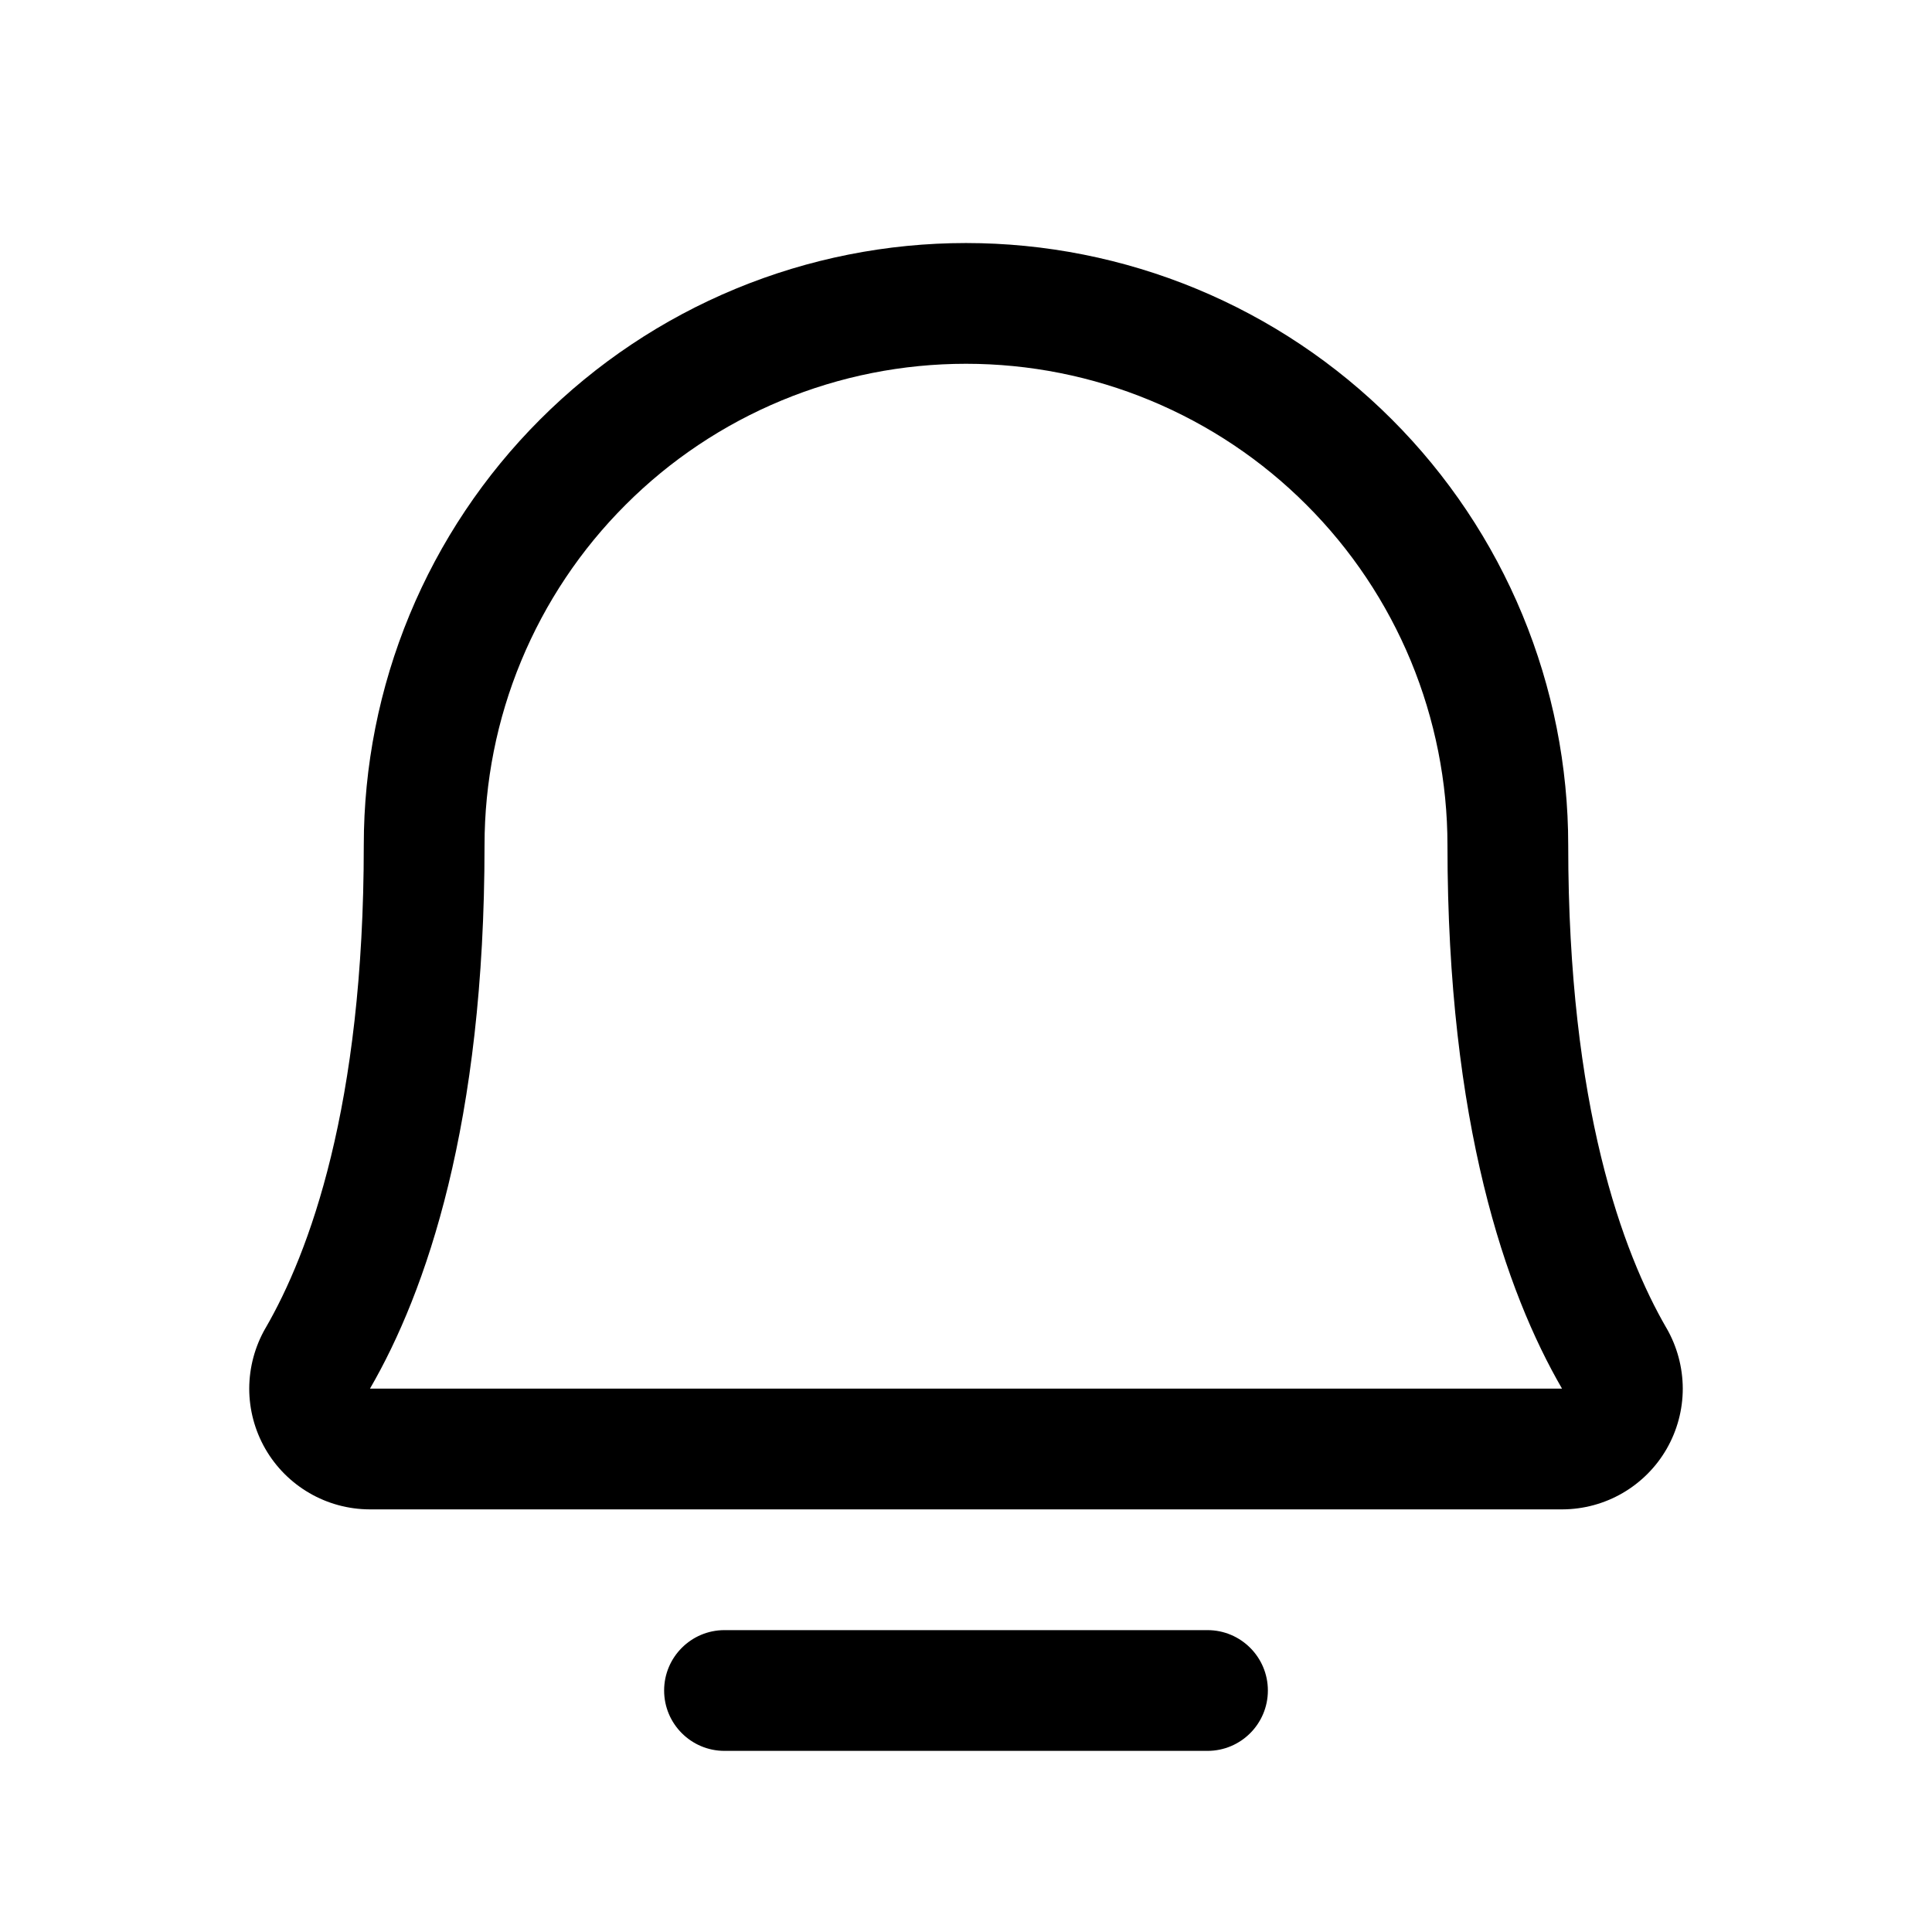 <svg width="24" height="24" viewBox="0 0 24 24" fill="none" xmlns="http://www.w3.org/2000/svg">
<path fill-rule="evenodd" clip-rule="evenodd" d="M8.25 21C8.25 20.586 8.586 20.25 9 20.25H15C15.414 20.25 15.75 20.586 15.75 21C15.75 21.414 15.414 21.75 15 21.75H9C8.586 21.75 8.25 21.414 8.25 21Z" fill="black"/>
<path fill-rule="evenodd" clip-rule="evenodd" d="M12 4.519C11.214 4.519 10.437 4.673 9.711 4.974C8.985 5.275 8.326 5.715 7.771 6.271C7.215 6.826 6.775 7.485 6.474 8.211C6.173 8.937 6.019 9.715 6.019 10.5C6.019 13.962 5.293 16.047 4.596 17.25H19.404C18.707 16.047 17.981 13.962 17.981 10.5C17.981 9.715 17.826 8.937 17.526 8.211C17.225 7.485 16.785 6.826 16.229 6.271C15.674 5.715 15.015 5.275 14.289 4.974C13.563 4.673 12.786 4.519 12 4.519ZM9.137 3.588C10.045 3.212 11.018 3.019 12 3.019C12.982 3.019 13.955 3.212 14.863 3.588C15.771 3.964 16.595 4.515 17.29 5.21C17.985 5.905 18.536 6.729 18.912 7.637C19.288 8.545 19.481 9.518 19.481 10.5C19.481 13.75 20.161 15.565 20.702 16.499L20.703 16.5C20.834 16.728 20.903 16.986 20.904 17.249C20.904 17.512 20.835 17.77 20.704 17.998C20.573 18.226 20.384 18.415 20.157 18.547C19.93 18.679 19.672 18.749 19.409 18.75L19.406 18.75H4.594L4.591 18.75C4.328 18.749 4.07 18.679 3.843 18.547C3.616 18.415 3.427 18.226 3.296 17.998C3.165 17.77 3.096 17.512 3.096 17.249C3.097 16.986 3.166 16.728 3.297 16.5L3.298 16.499C3.839 15.565 4.519 13.75 4.519 10.5C4.519 9.518 4.712 8.545 5.088 7.637C5.464 6.729 6.015 5.905 6.71 5.21C7.405 4.515 8.229 3.964 9.137 3.588Z" fill="black"/>
</svg>
